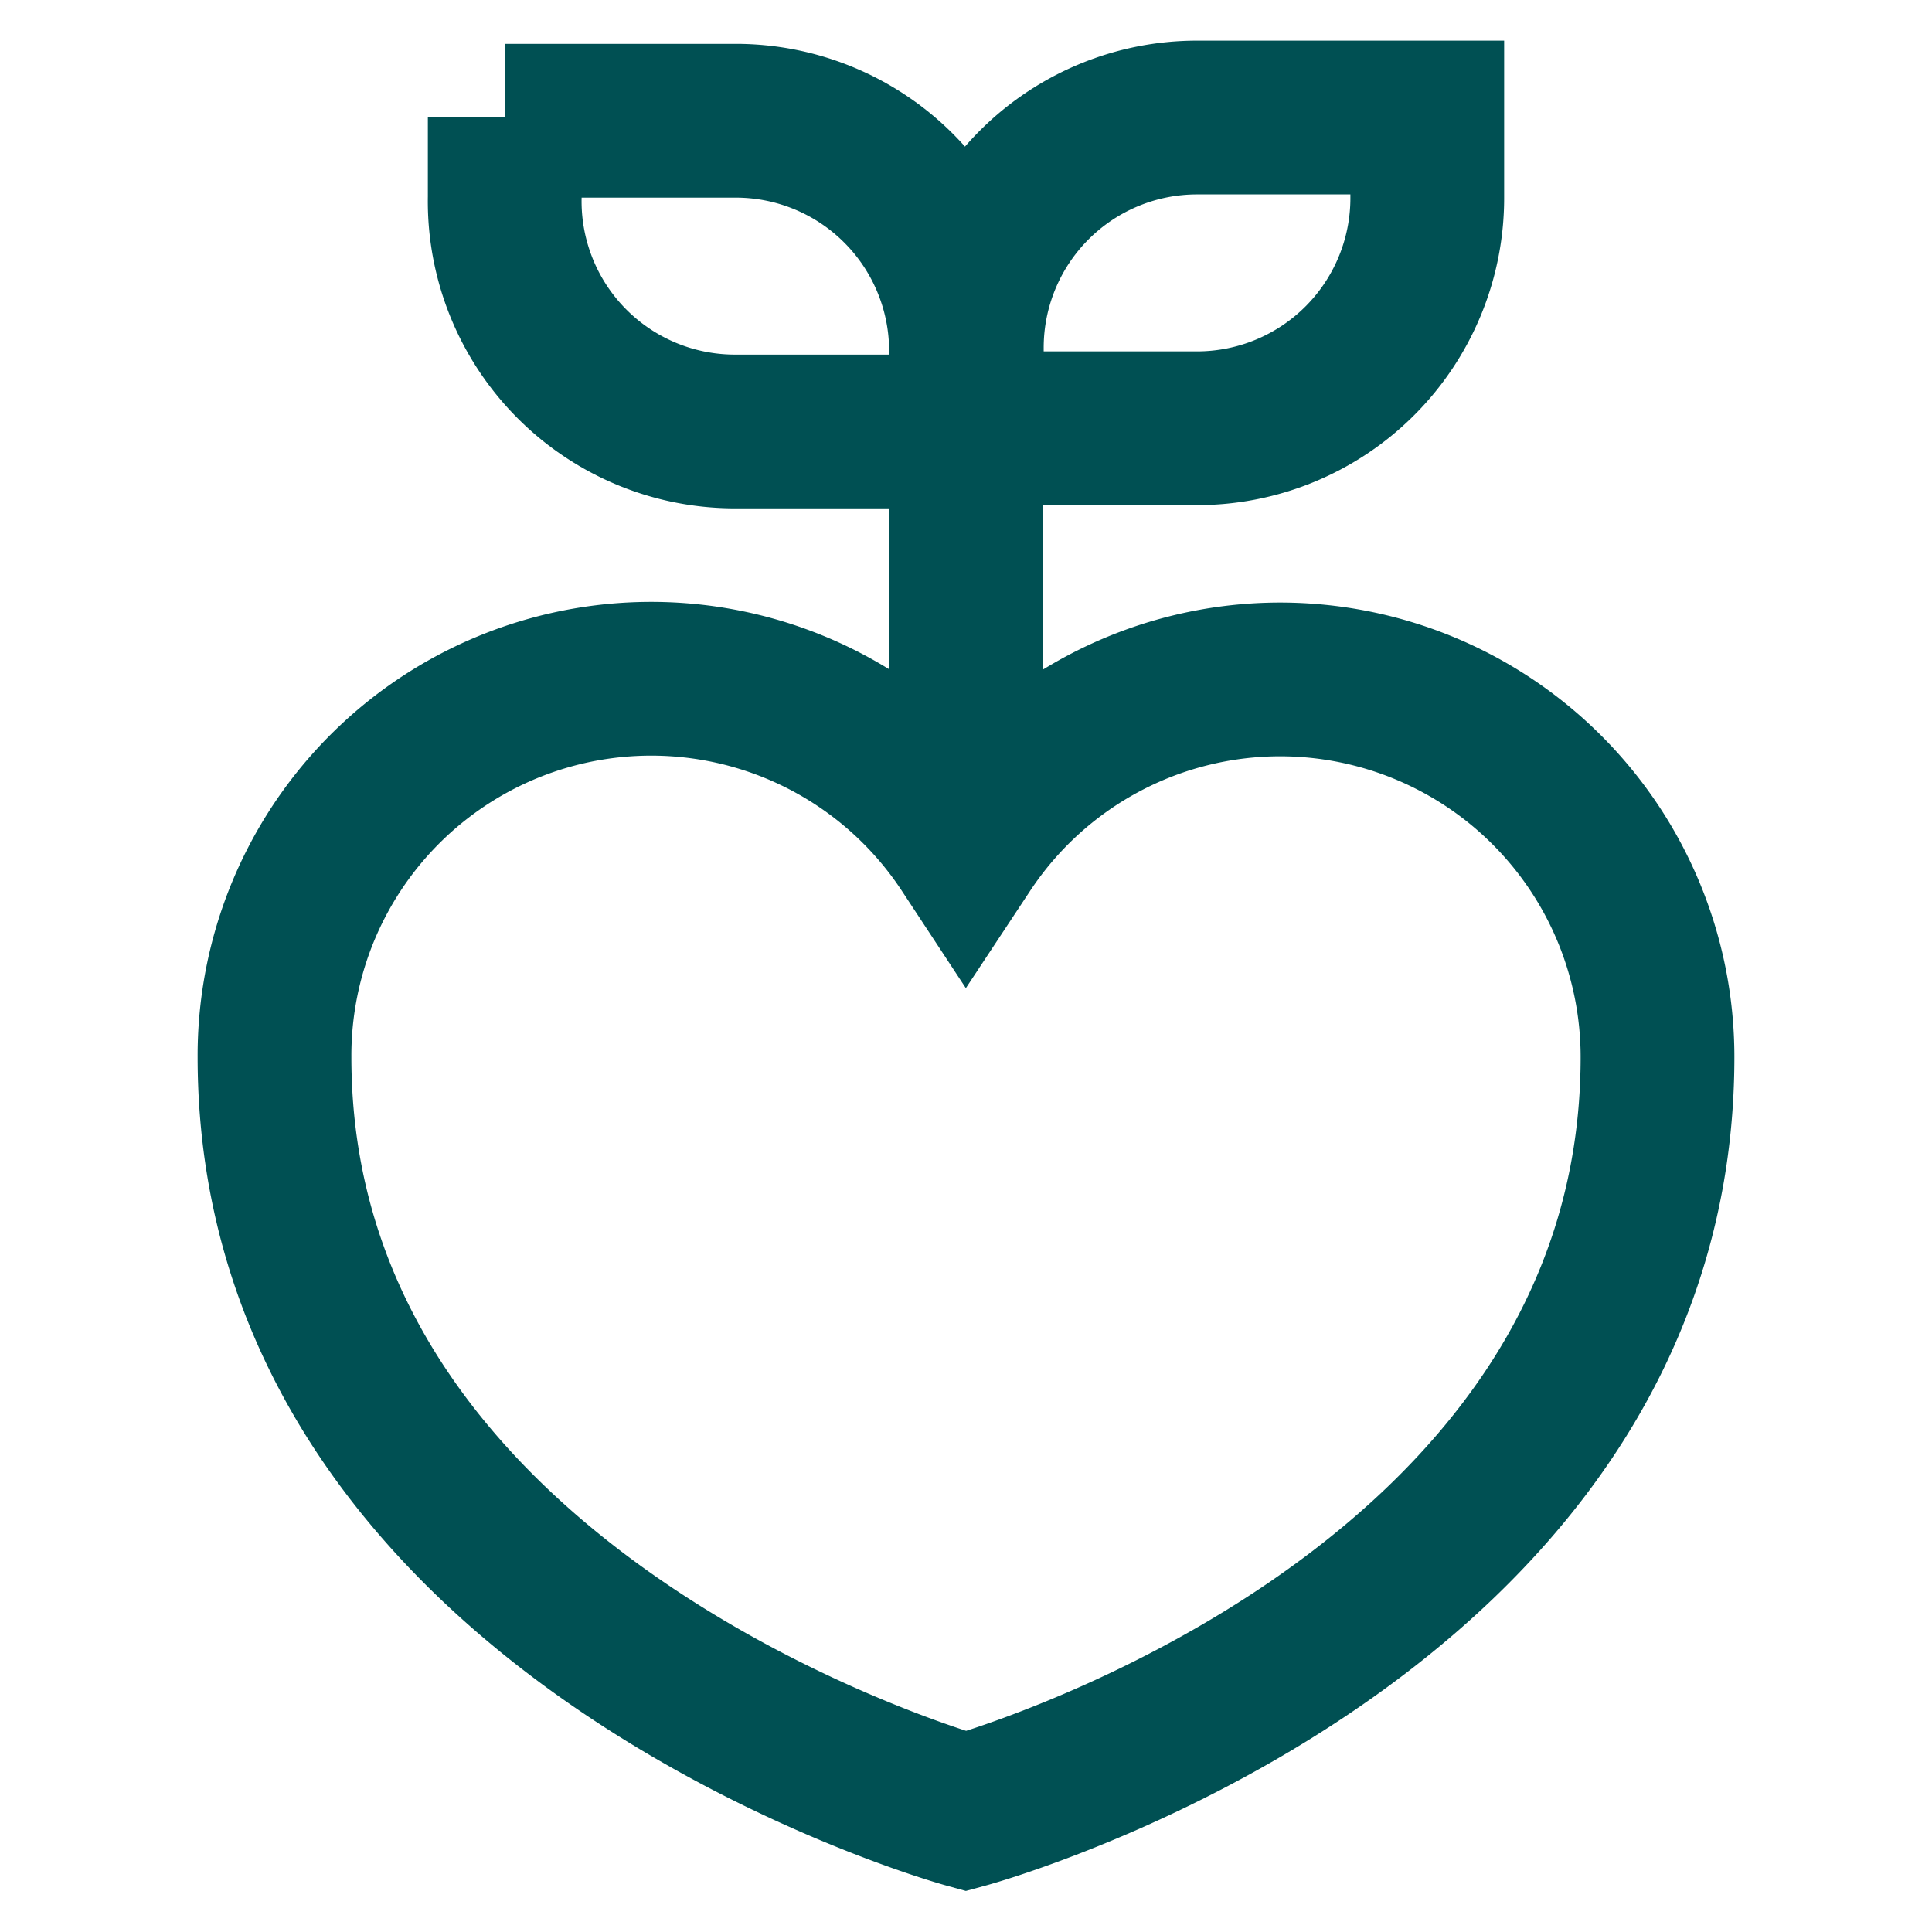 <!DOCTYPE svg PUBLIC "-//W3C//DTD SVG 1.1//EN" "http://www.w3.org/Graphics/SVG/1.1/DTD/svg11.dtd">
<!-- Uploaded to: SVG Repo, www.svgrepo.com, Transformed by: SVG Repo Mixer Tools -->
<svg width="800px" height="800px" viewBox="0 0 24 24" id="Layer_1" data-name="Layer 1" xmlns="http://www.w3.org/2000/svg" fill="#005053">
<g id="SVGRepo_bgCarrier" stroke-width="0"/>
<g id="SVGRepo_tracerCarrier" stroke-linecap="round" stroke-linejoin="round"/>
<g id="SVGRepo_iconCarrier">
<defs>
<style>.cls-1{fill:none;stroke:#005053;stroke-miterlimit:10;stroke-width:1.91px;}</style>
</defs>
<path class="cls-1" d="M15.9,8.44a4.68,4.68,0,0,0-3.9,2.1,4.68,4.68,0,0,0-8.59,2.59c0,7,8.59,9.37,8.59,9.37s8.59-2.34,8.59-9.37A4.69,4.69,0,0,0,15.9,8.44Z"/>
<path class="cls-1" d="M6.27,1.5H9.14A2.86,2.86,0,0,1,12,4.36v1a0,0,0,0,1,0,0H9.14A2.86,2.86,0,0,1,6.27,2.45v-1A0,0,0,0,1,6.27,1.5Z"/>
<path class="cls-1" d="M14.86,1.5h2.86a0,0,0,0,1,0,0v1a2.86,2.86,0,0,1-2.86,2.86H12a0,0,0,0,1,0,0v-1A2.86,2.86,0,0,1,14.86,1.5Z" transform="translate(29.73 6.82) rotate(-180)"/>
<line class="cls-1" x1="12" y1="10.09" x2="12" y2="5.32"/>
</g>
</svg>